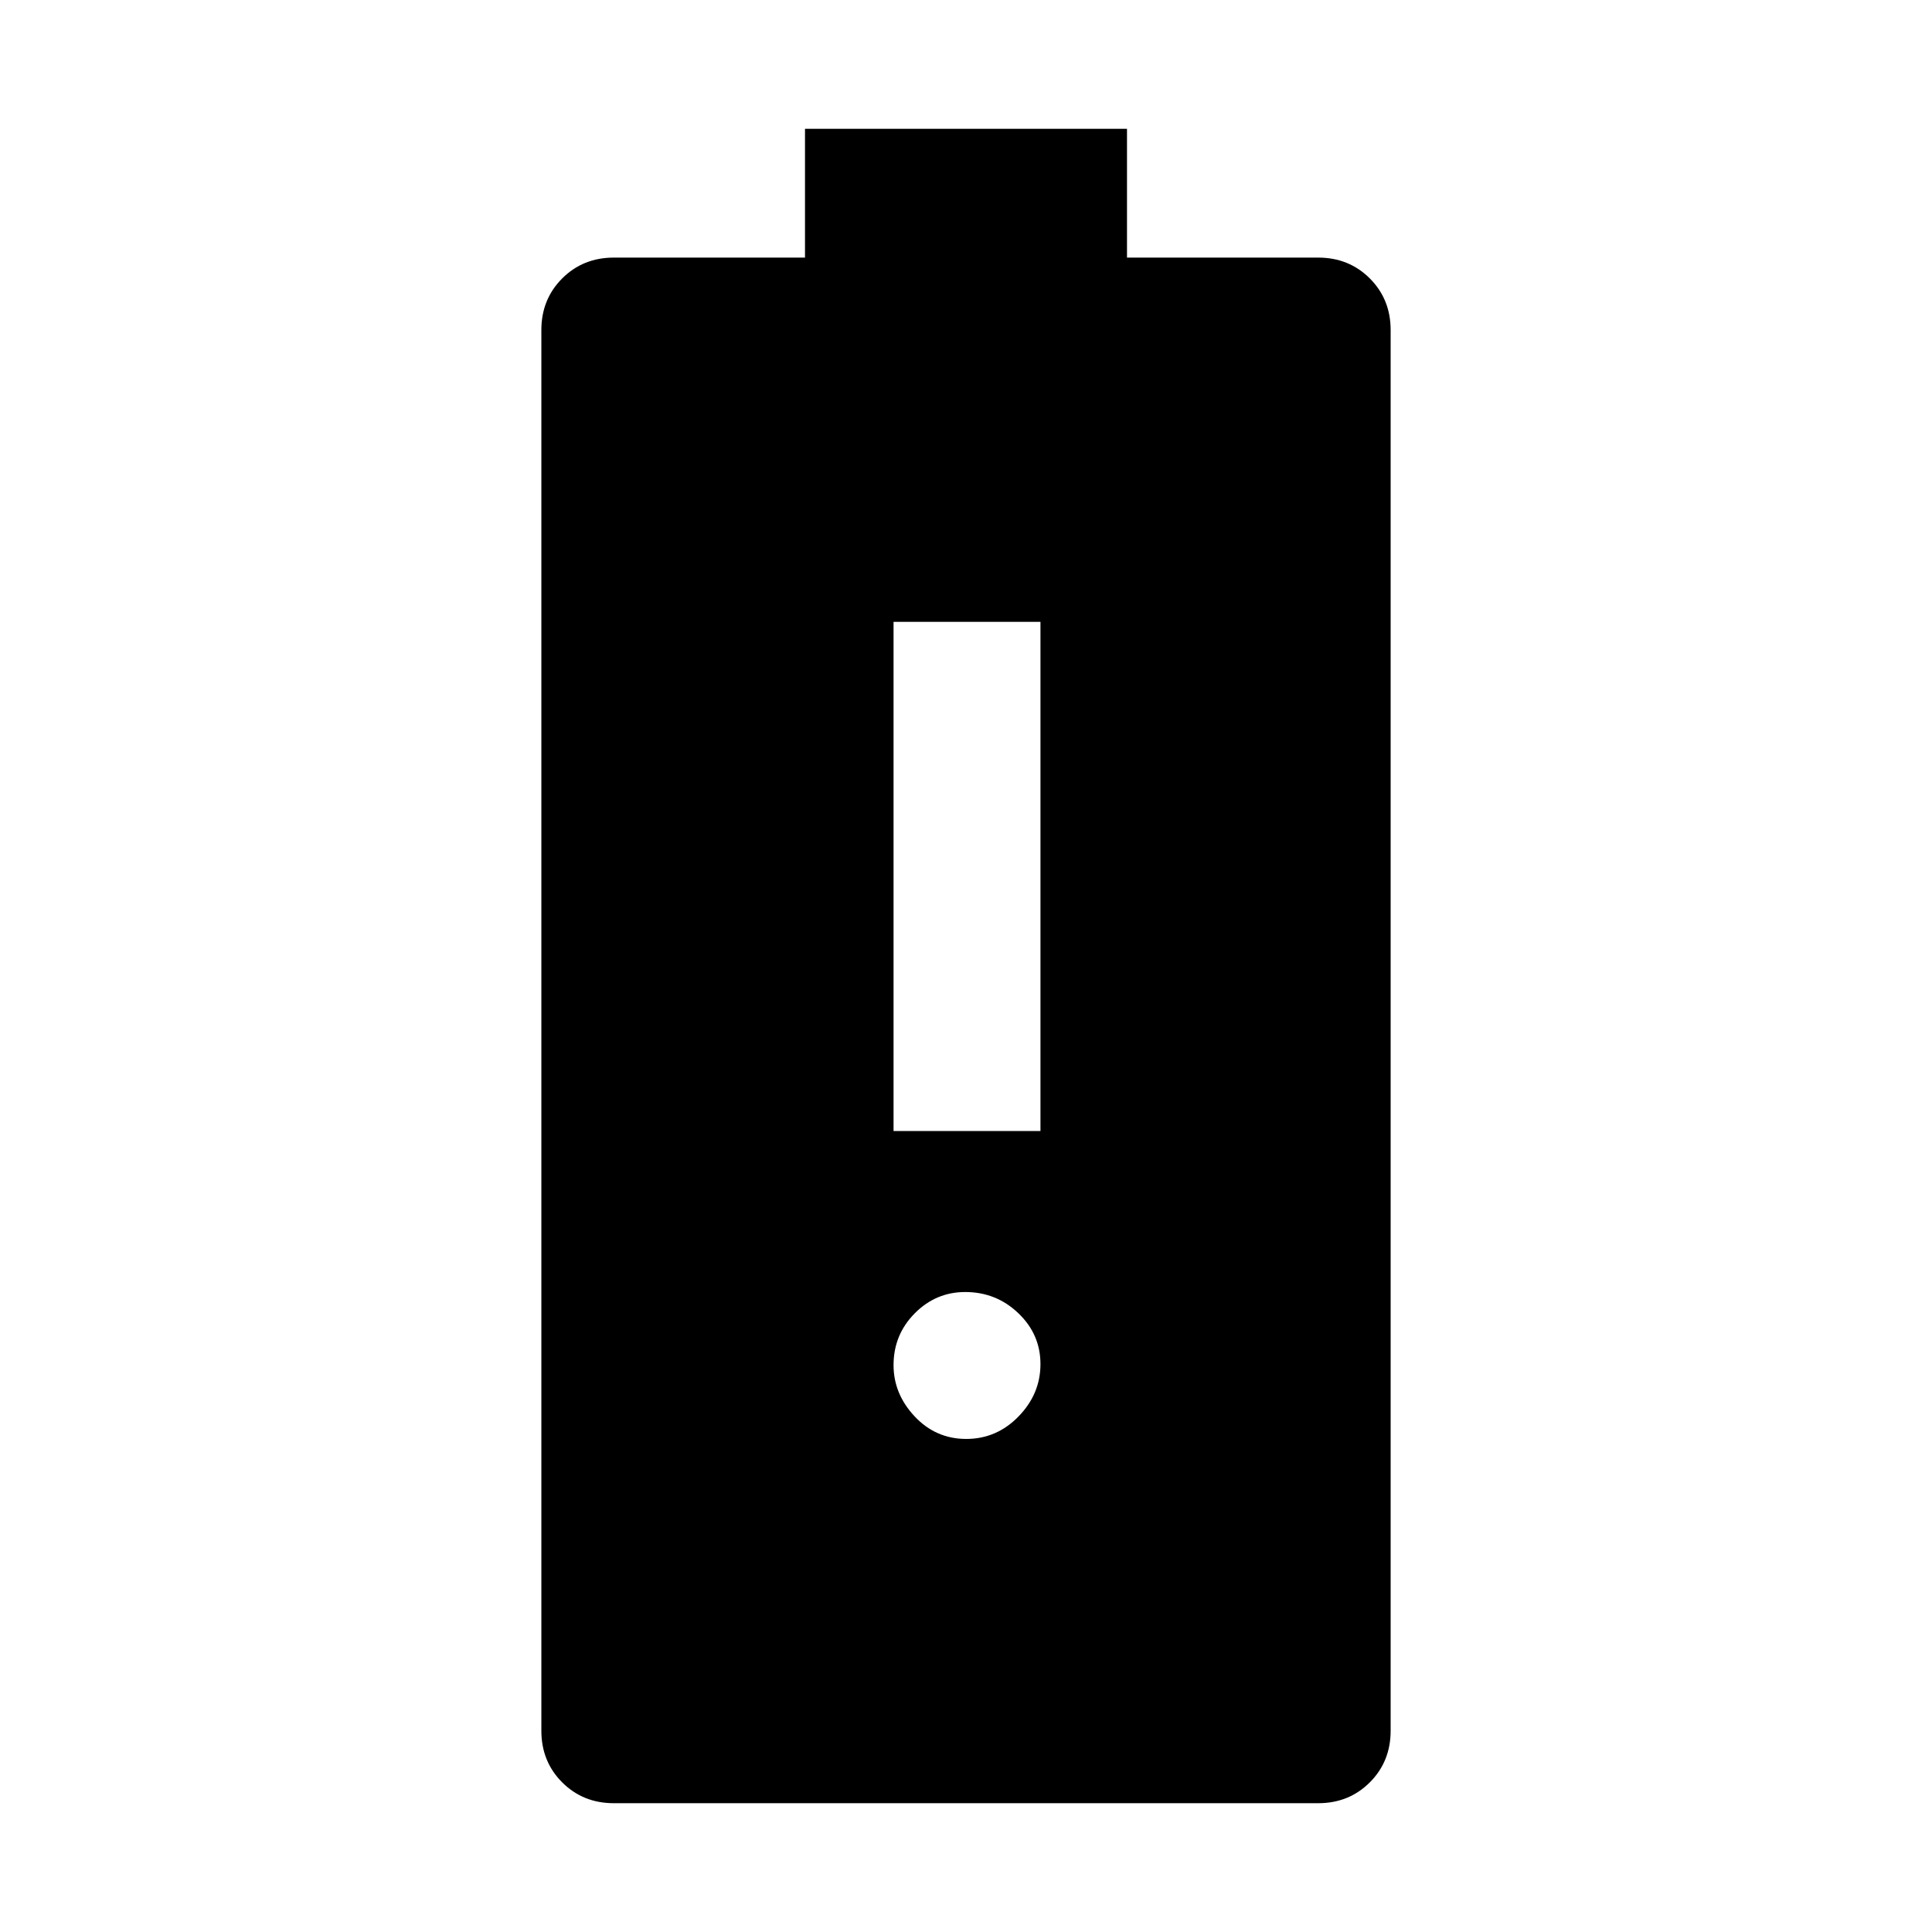 <svg xmlns="http://www.w3.org/2000/svg" height="48" viewBox="0 -960 960 960" width="48"><path d="M444-398h73v-253h-73v253Zm36.11 153q15.12 0 26-11.18 10.89-11.19 10.89-26 0-14.82-11.01-25.32T479.61-318q-14.61 0-25.11 10.62-10.5 10.63-10.5 25.7 0 14.31 10.5 25.5Q465-245 480.11-245ZM305-64q-15.3 0-25.65-10.35Q269-84.7 269-100v-696q0-15.3 10.35-25.65Q289.7-832 305-832h95v-64h160v64h95q15.3 0 25.65 10.35Q691-811.3 691-796v696q0 15.3-10.35 25.65Q670.3-64 655-64H305Z"/></svg>